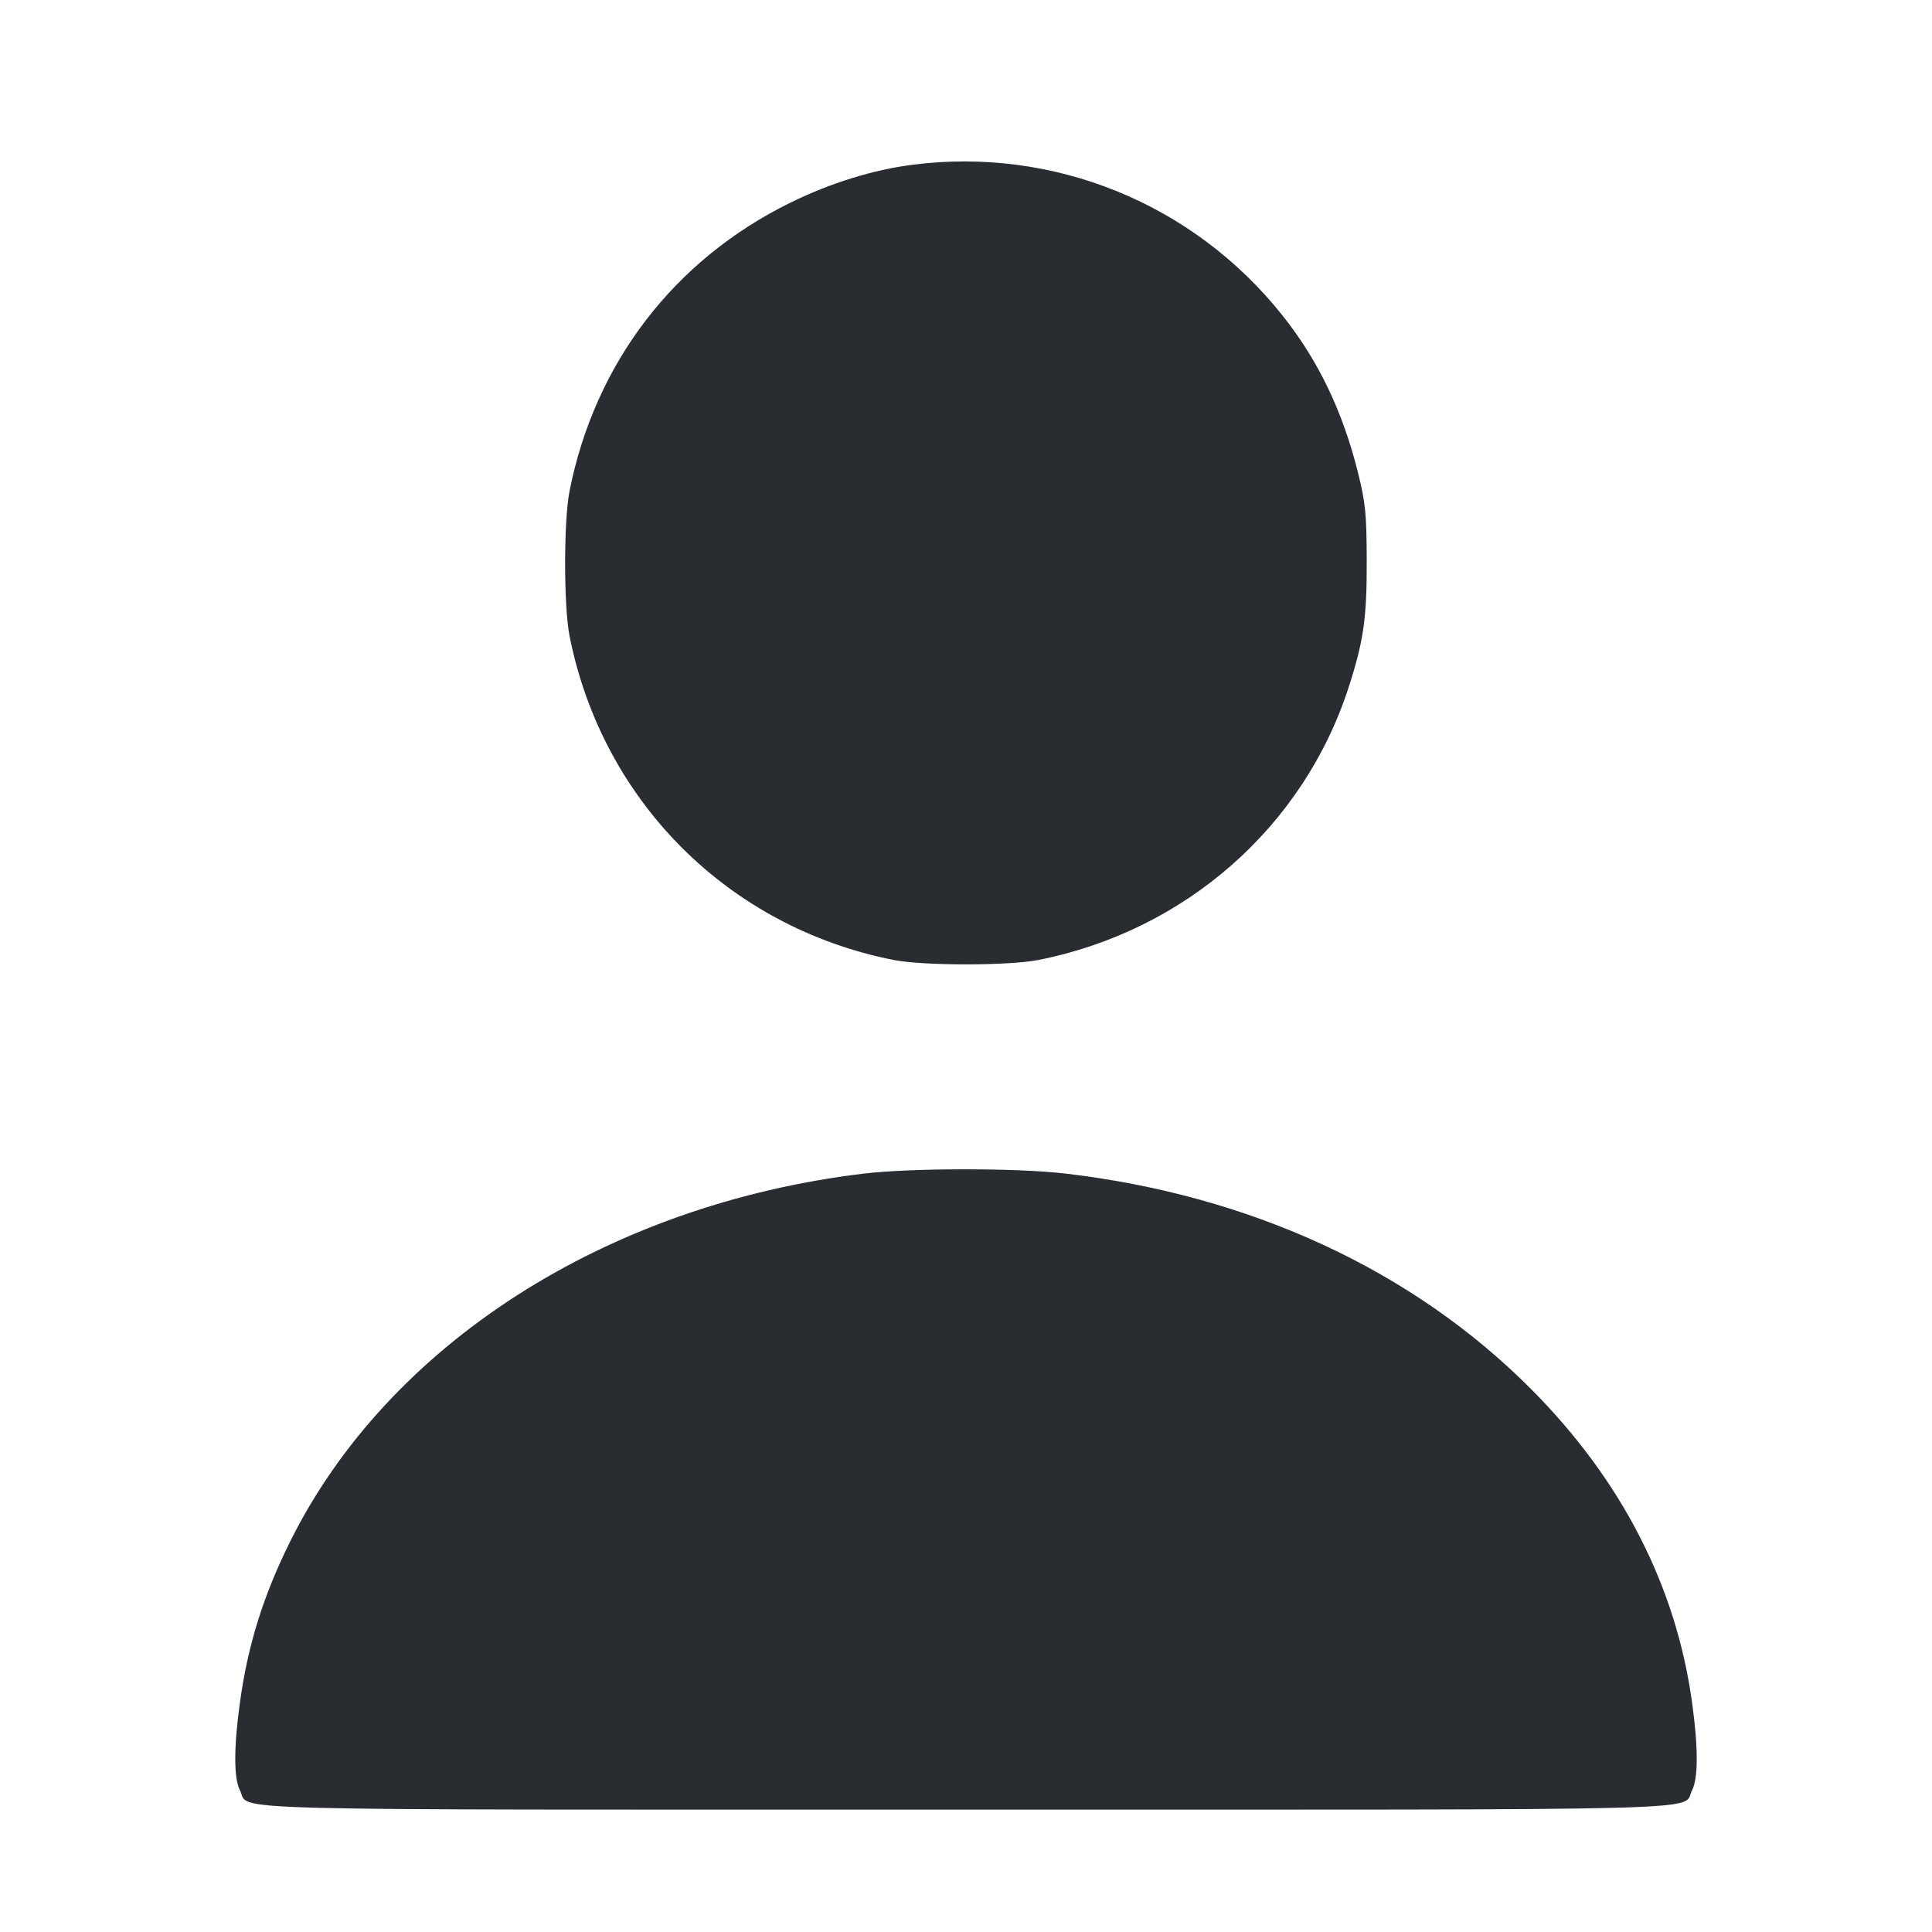 <svg width="24" height="24" viewBox="0 0 24 24" fill="none" xmlns="http://www.w3.org/2000/svg"><path d="M11.340 2.046 C 10.849 2.108,10.317 2.273,9.820 2.517 C 8.374 3.226,7.390 4.510,7.075 6.100 C 7.002 6.468,7.002 7.532,7.075 7.900 C 7.482 9.953,9.047 11.518,11.100 11.925 C 11.468 11.998,12.532 11.998,12.900 11.925 C 14.723 11.564,16.191 10.273,16.753 8.539 C 16.940 7.961,16.980 7.680,16.978 6.960 C 16.976 6.381,16.963 6.247,16.869 5.869 C 16.678 5.104,16.374 4.473,15.926 3.912 C 14.822 2.527,13.090 1.823,11.340 2.046 M10.720 14.580 C 7.527 14.967,4.823 16.702,3.607 19.144 C 3.270 19.821,3.077 20.440,2.979 21.160 C 2.903 21.713,2.904 22.093,2.981 22.241 C 3.114 22.499,2.410 22.480,12.000 22.480 C 21.590 22.480,20.886 22.499,21.019 22.241 C 21.096 22.093,21.097 21.713,21.021 21.160 C 20.824 19.709,20.146 18.387,19.021 17.257 C 17.553 15.781,15.540 14.849,13.240 14.579 C 12.634 14.507,11.310 14.508,10.720 14.580 " fill="#292D32" stroke="none" fill-rule="evenodd"></path></svg>